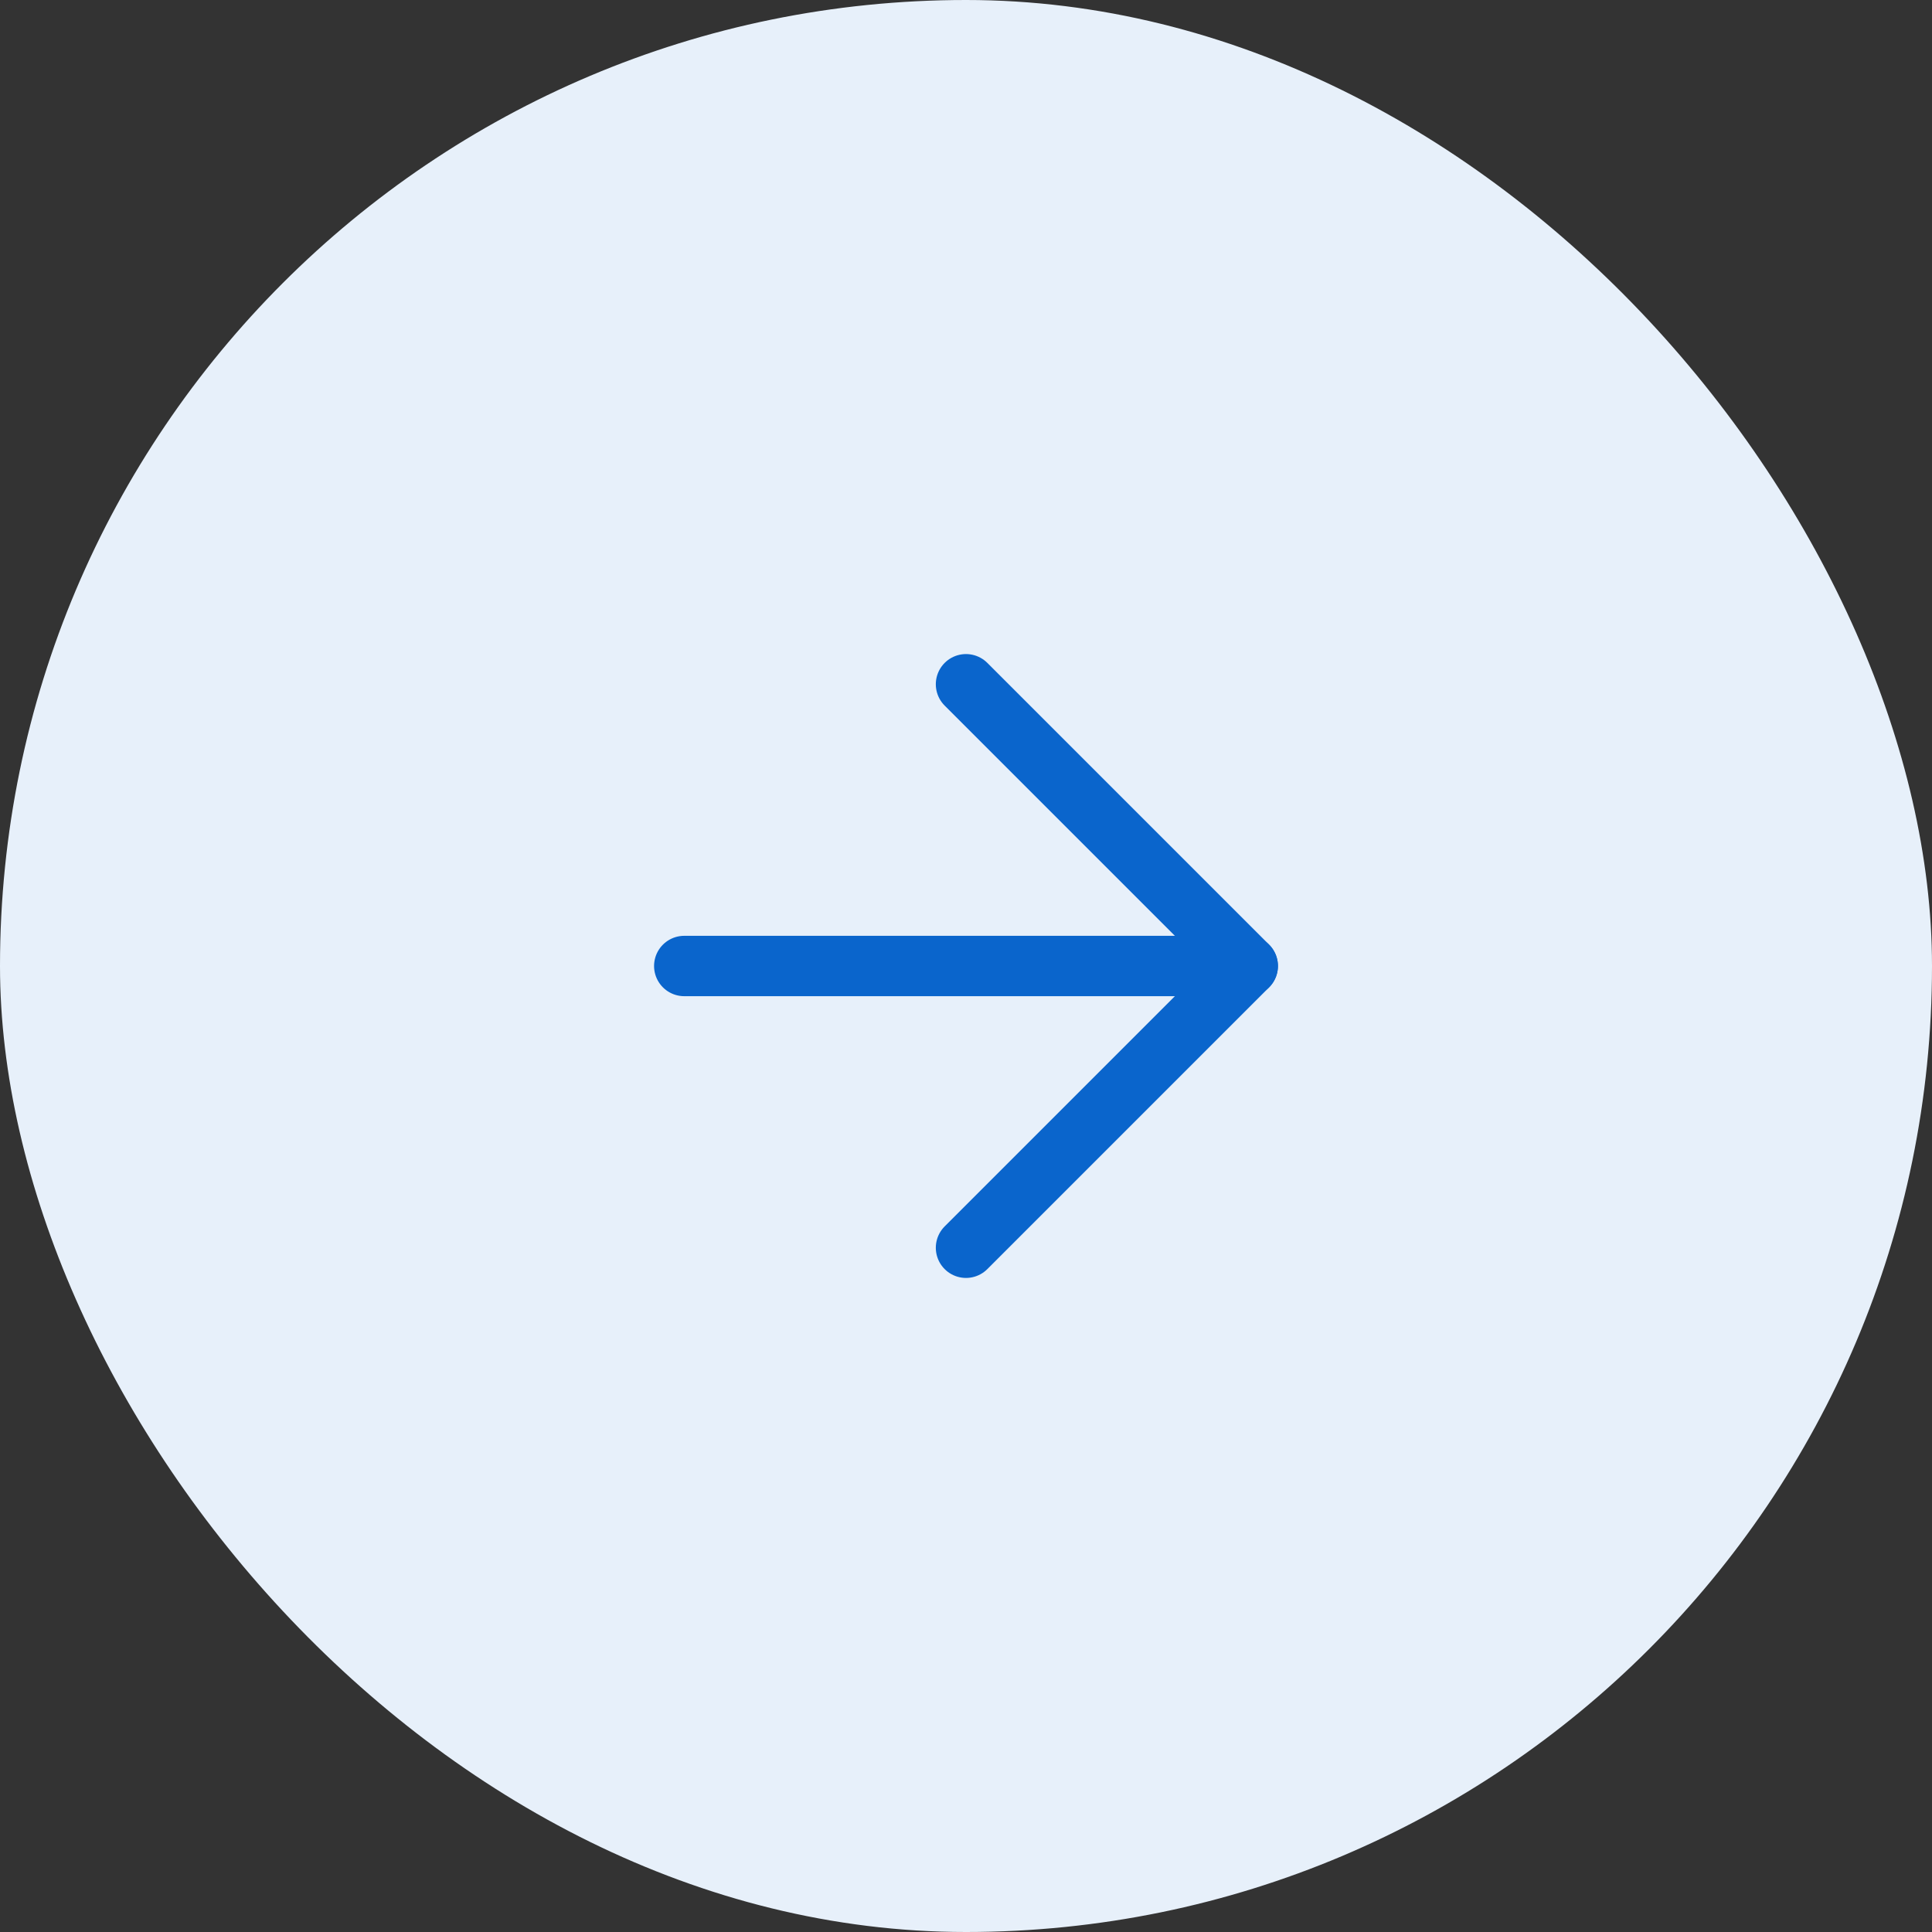<svg width="48" height="48" viewBox="0 0 48 48" fill="none" xmlns="http://www.w3.org/2000/svg">
<rect x="0" y="0" width="48" height="48" fill="#333333" stroke="none"/>
<rect width="48" height="48" rx="24" fill="#E7F0FA"/>
<path d="M17 24H31" stroke="#0A65CC" stroke-width="1.5" stroke-linecap="round" stroke-linejoin="round"/>
<path d="M24 17L31 24L24 31" stroke="#0A65CC" stroke-width="1.5" stroke-linecap="round" stroke-linejoin="round"/>
</svg>
